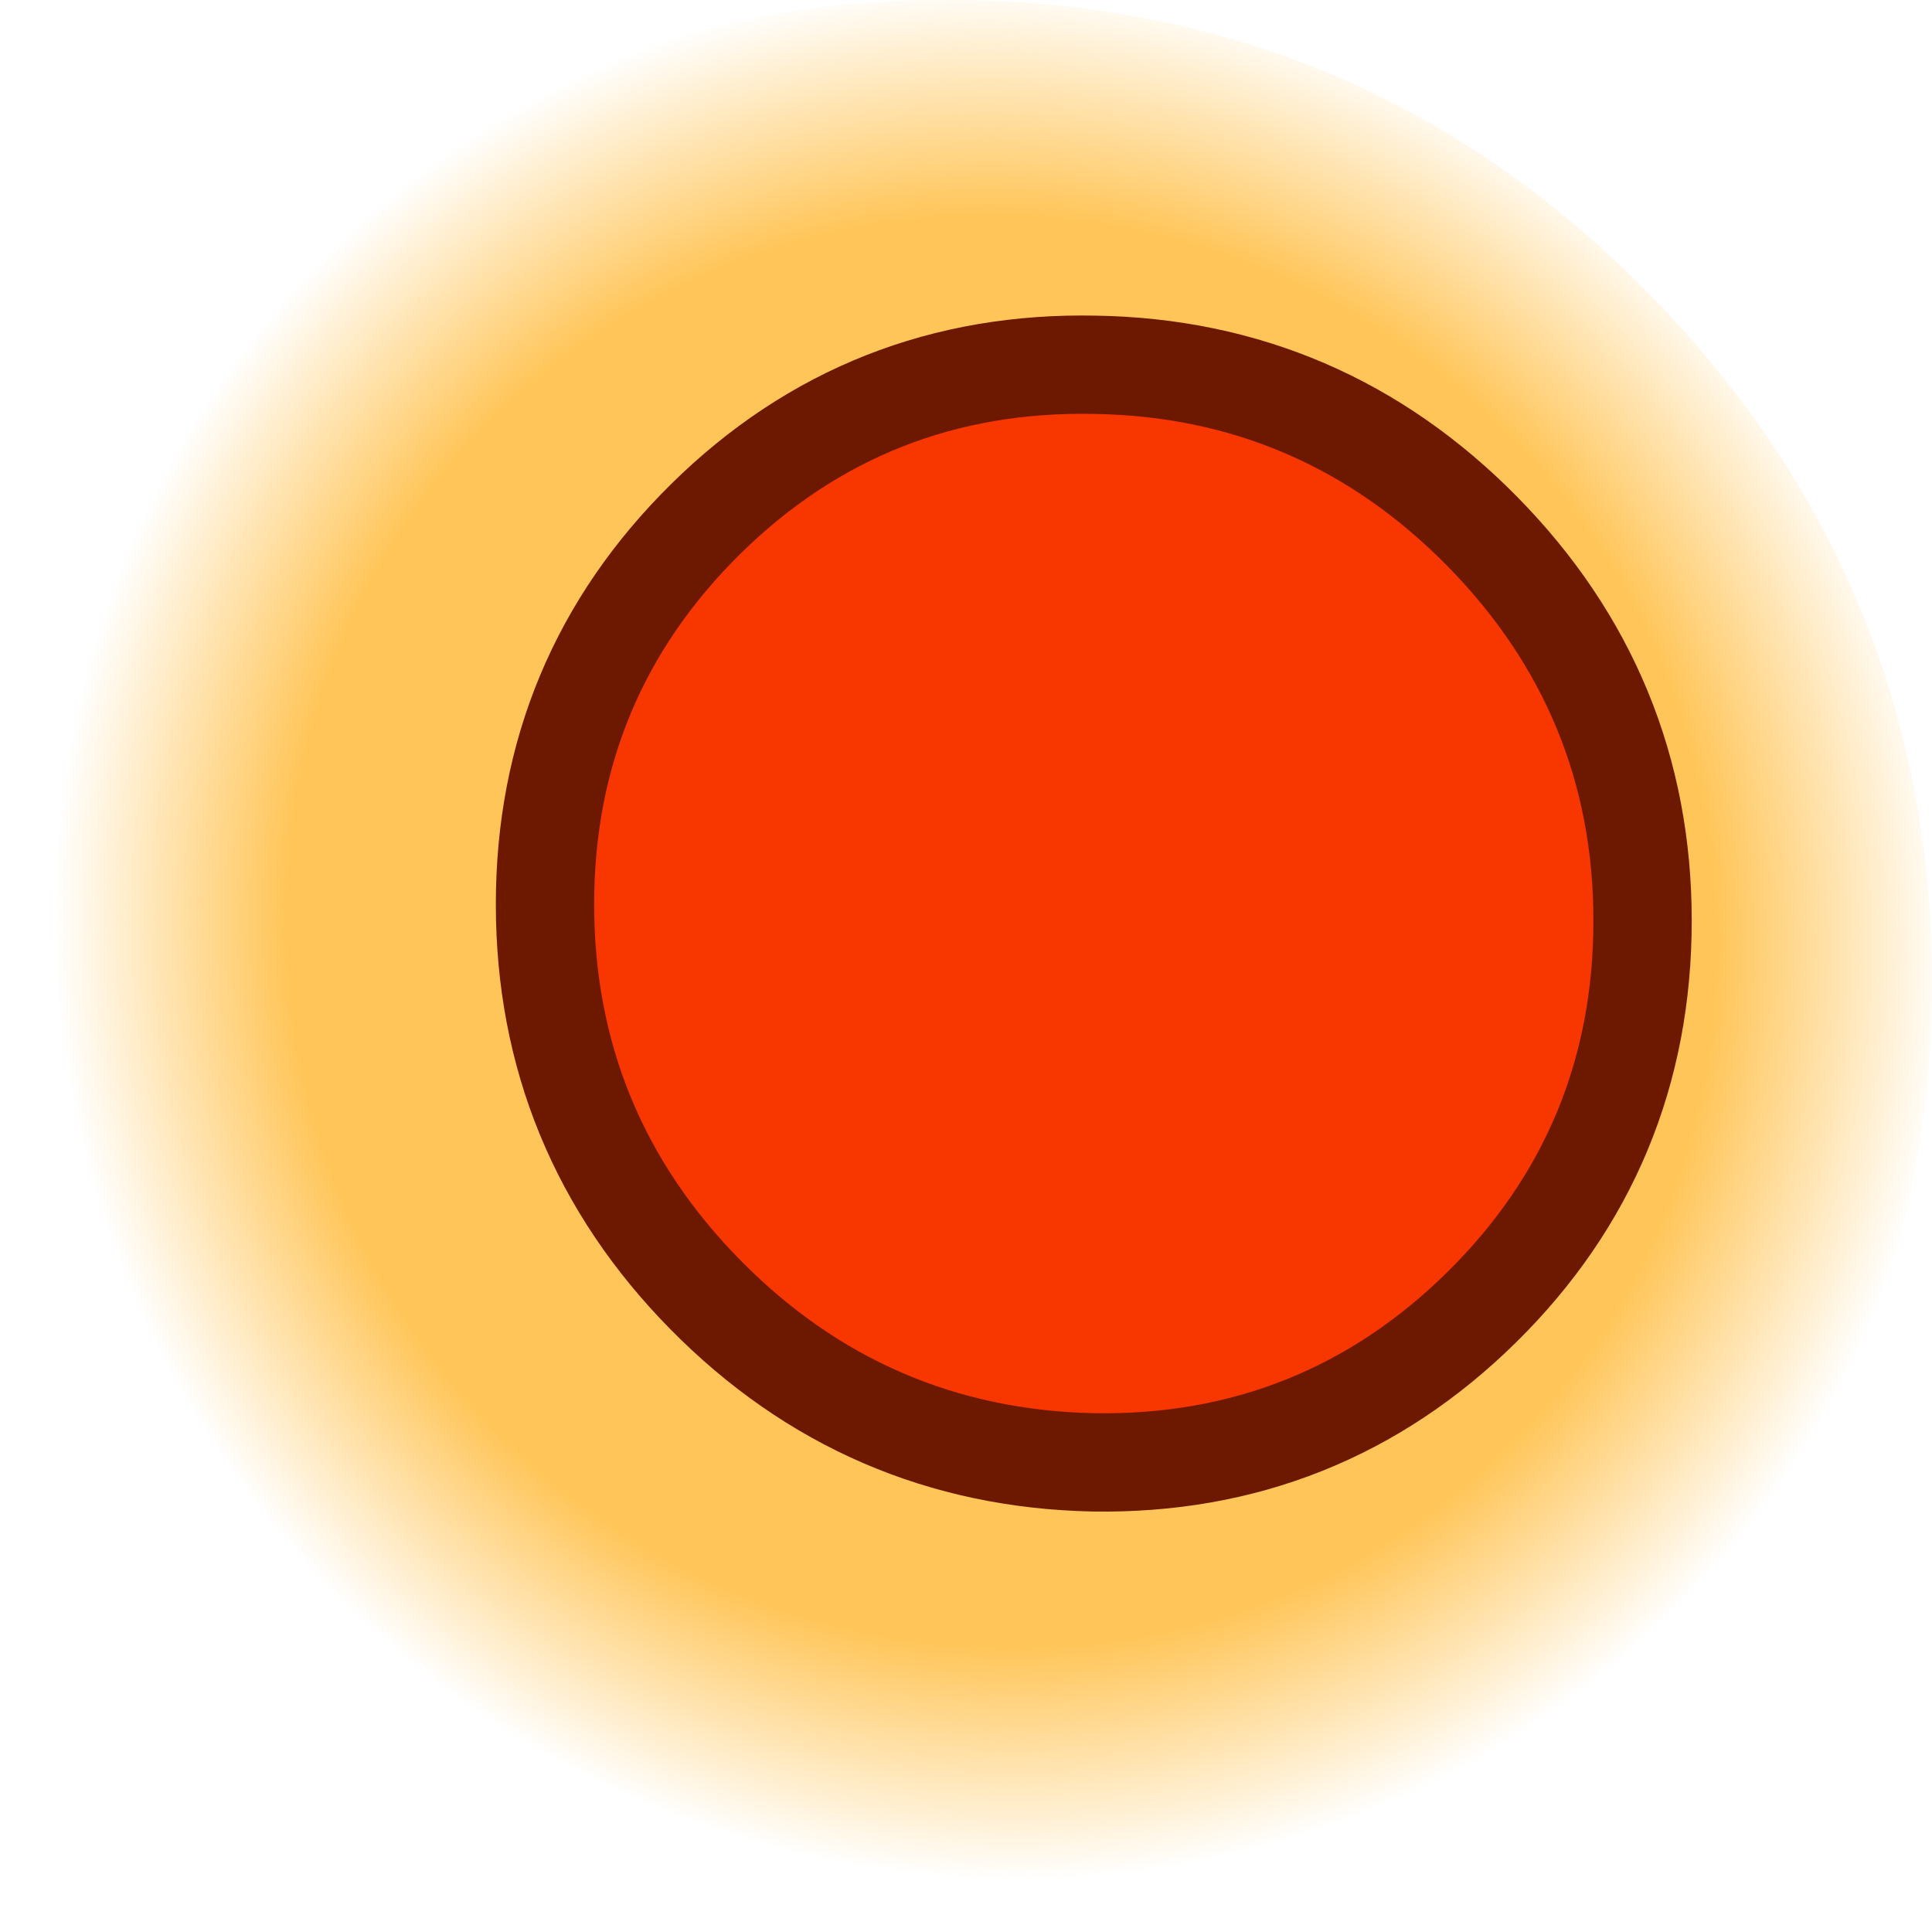 <?xml version="1.0" encoding="UTF-8" standalone="no"?>
<svg xmlns:xlink="http://www.w3.org/1999/xlink" height="88.45px" width="88.45px" xmlns="http://www.w3.org/2000/svg">
  <g transform="matrix(1.0, 0.0, 0.0, 1.0, 53.65, 42.95)">
    <path d="M17.4 -0.55 Q17.4 -9.45 11.1 -15.8 4.85 -22.2 -4.0 -22.35 -12.95 -22.5 -19.25 -16.35 -25.5 -10.15 -25.5 -1.25 -25.5 7.65 -19.25 14.0 -12.95 20.4 -4.0 20.55 4.85 20.7 11.1 14.5 17.4 8.3 17.4 -0.55 M21.8 33.05 Q8.9 45.8 -9.45 45.5 -27.8 45.2 -40.75 32.0 -53.65 18.85 -53.65 0.55 -53.65 -17.8 -40.75 -30.55 -27.8 -43.25 -9.45 -42.95 8.9 -42.65 21.8 -29.55 34.8 -16.3 34.8 2.05 34.8 20.35 21.8 33.05" fill="url(#gradient0)" fill-rule="evenodd" stroke="none"/>
    <path d="M-3.55 -24.0 Q5.9 -23.85 12.6 -17.05 19.3 -10.25 19.3 -0.8 19.3 8.7 12.6 15.3 5.9 21.9 -3.55 21.75 -13.05 21.55 -19.75 14.75 -26.45 7.95 -26.45 -1.55 -26.45 -11.0 -19.75 -17.6 -13.05 -24.2 -3.55 -24.0" fill="#f73600" fill-rule="evenodd" stroke="none"/>
    <path d="M-3.55 -24.0 Q5.9 -23.85 12.6 -17.05 19.3 -10.25 19.3 -0.8 19.3 8.7 12.6 15.3 5.9 21.9 -3.55 21.75 -13.05 21.55 -19.75 14.75 -26.45 7.95 -26.45 -1.55 -26.45 -11.0 -19.75 -17.6 -13.05 -24.2 -3.55 -24.0 Z" fill="none" stroke="#6d1800" stroke-linecap="round" stroke-linejoin="round" stroke-width="9.0"/>
    <path d="M-3.55 -24.0 Q5.9 -23.85 12.6 -17.05 19.3 -10.25 19.3 -0.8 19.3 8.7 12.6 15.3 5.9 21.9 -3.55 21.75 -13.05 21.55 -19.75 14.75 -26.45 7.95 -26.45 -1.55 -26.45 -11.0 -19.75 -17.6 -13.05 -24.2 -3.55 -24.0" fill="#f73600" fill-rule="evenodd" stroke="none"/>
  </g>
  <defs>
    <radialGradient cx="0" cy="0" gradientTransform="matrix(0.053, 9.0E-4, 0.0, 0.053, -7.8, -0.3)" gradientUnits="userSpaceOnUse" id="gradient0" r="819.2" spreadMethod="pad">
      <stop offset="0.753" stop-color="#ffc558"/>
      <stop offset="1.0" stop-color="#ffc558" stop-opacity="0.0"/>
    </radialGradient>
  </defs>
</svg>
